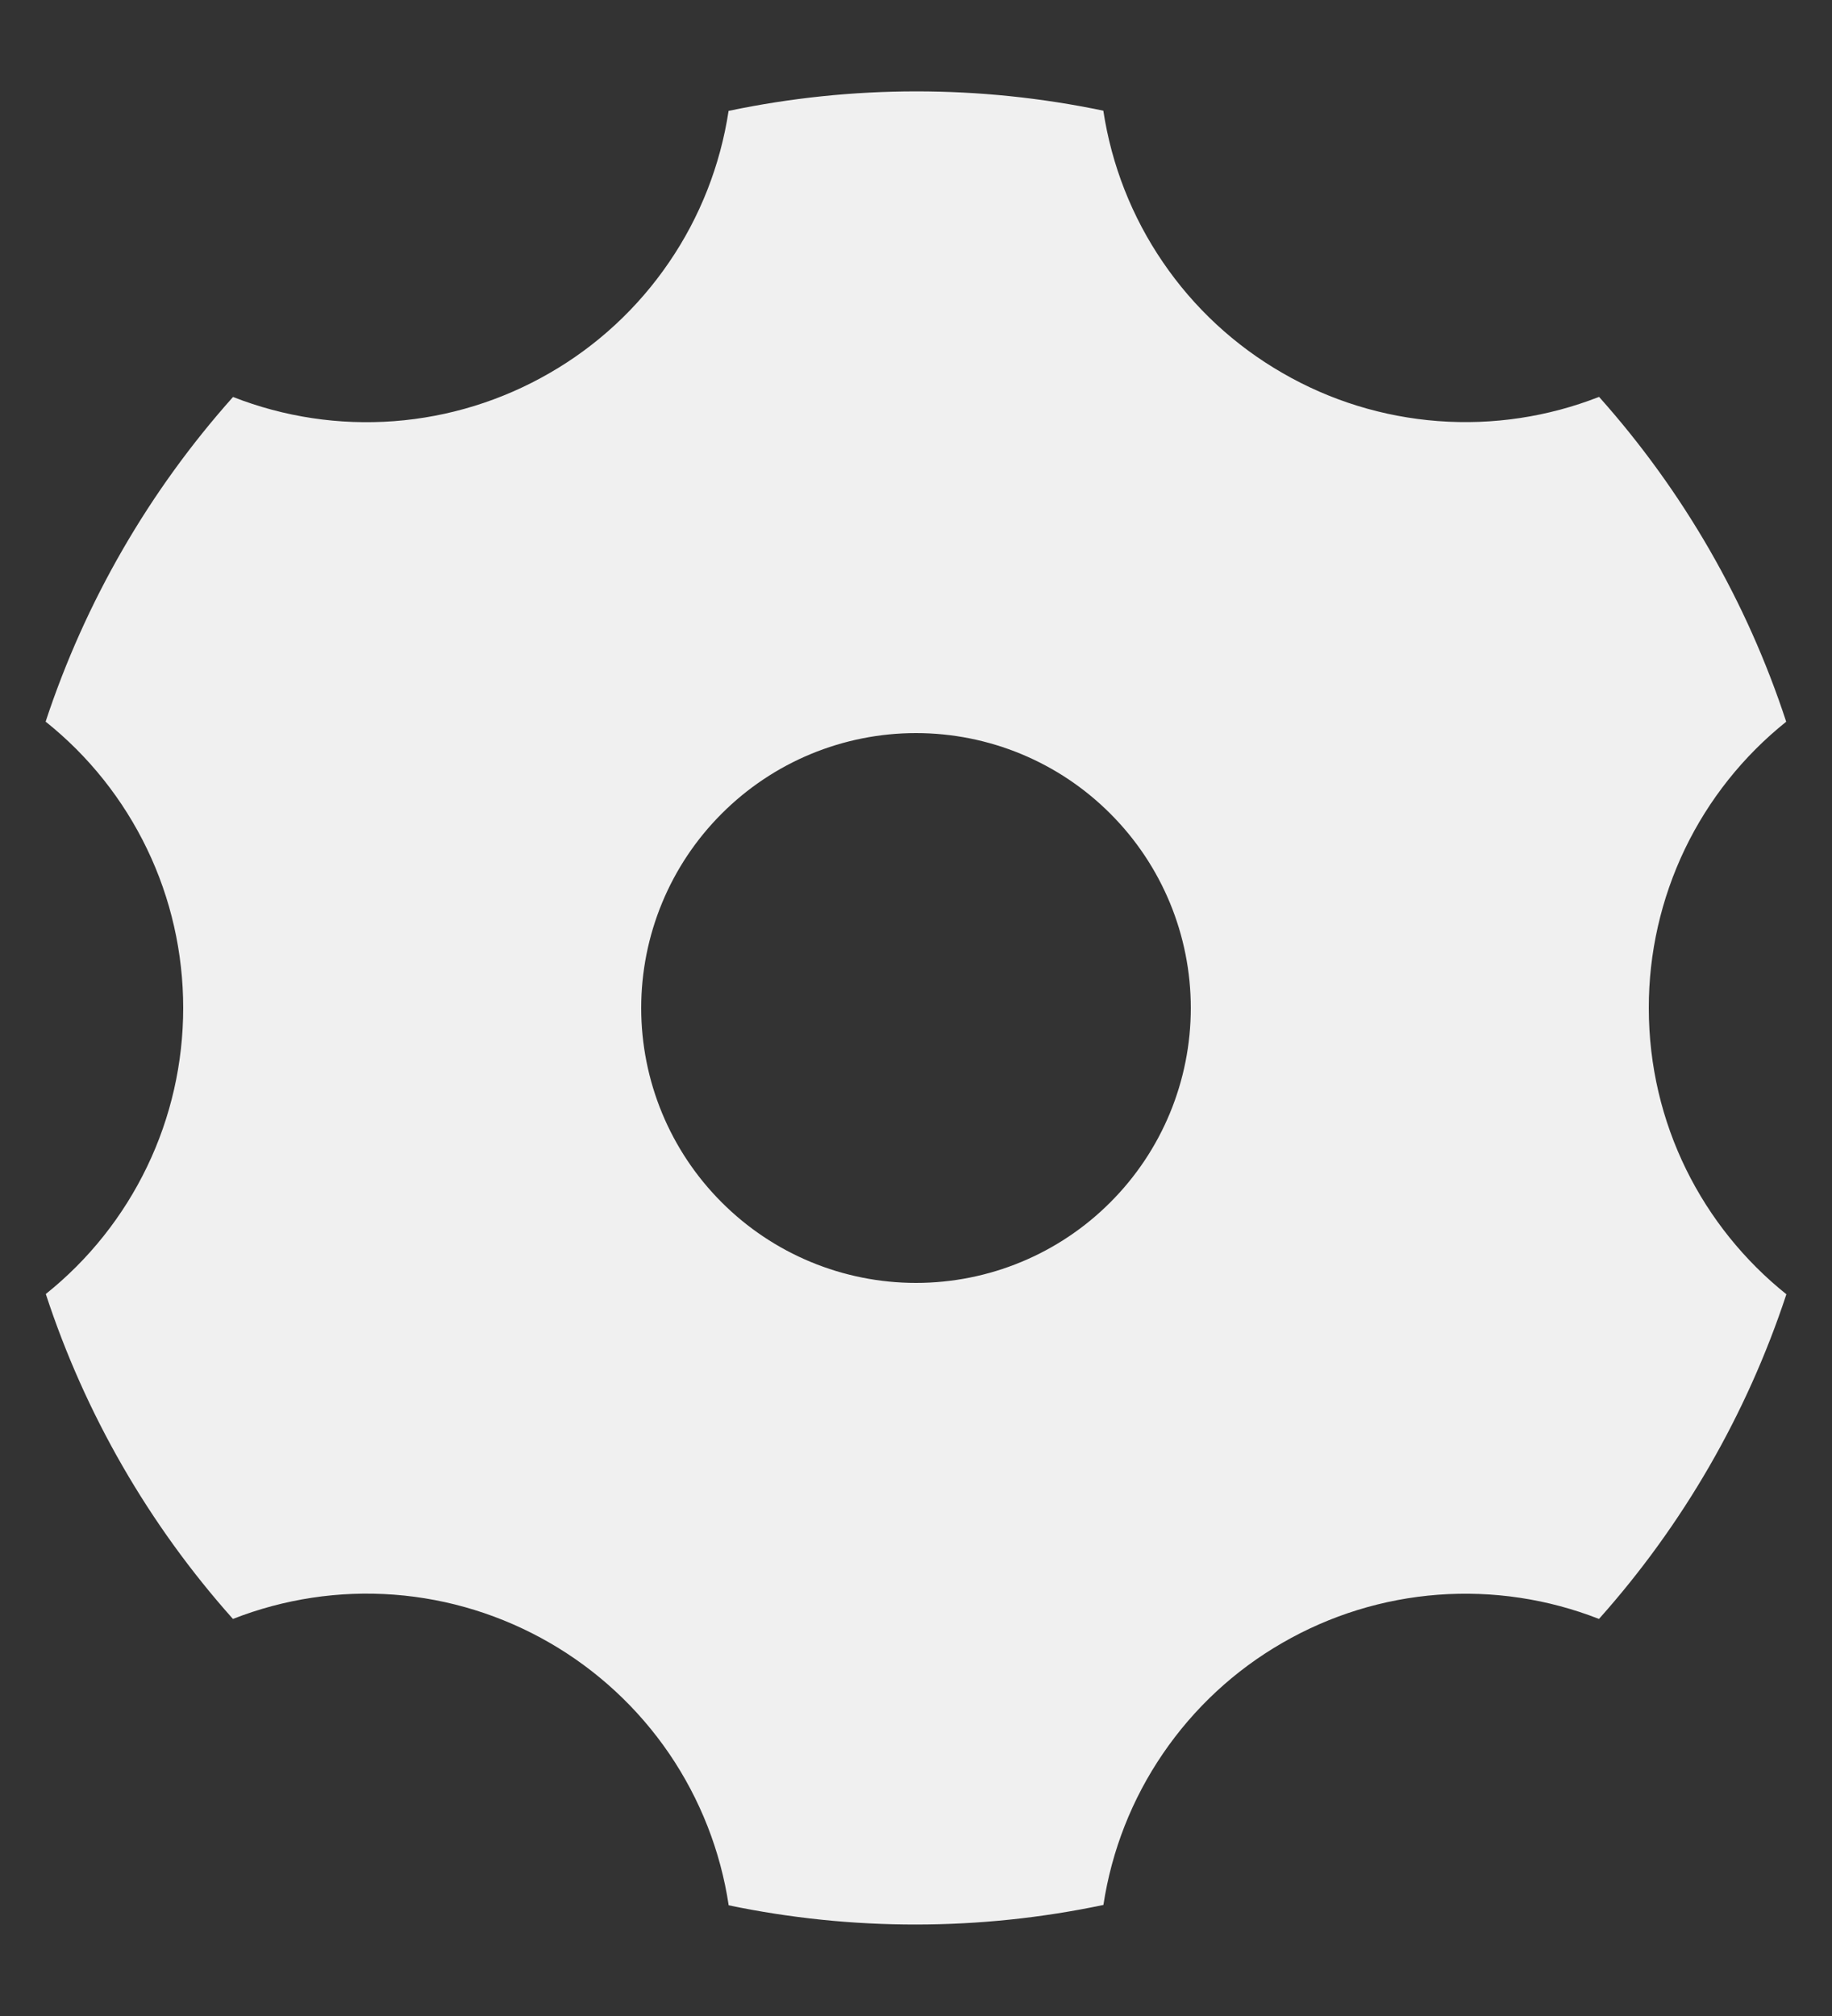 <svg width="20" height="22" viewBox="0 0 20 22" fill="none" xmlns="http://www.w3.org/2000/svg">
<rect x="0" y="0" width="20" height="22" fill="#333333" stroke="none"/>
<path d="M7.954 1.21C9.303 0.927 10.696 0.926 12.045 1.208C12.135 1.801 12.357 2.367 12.696 2.862C13.034 3.358 13.48 3.771 14 4.07C14.52 4.371 15.1 4.55 15.699 4.595C16.297 4.64 16.898 4.55 17.457 4.331C18.375 5.359 19.071 6.566 19.5 7.876C19.031 8.251 18.653 8.726 18.393 9.267C18.134 9.808 17.999 10.4 18 11C18 12.264 18.586 13.391 19.502 14.124C19.07 15.433 18.374 16.639 17.456 17.667C16.897 17.448 16.297 17.358 15.698 17.403C15.1 17.448 14.519 17.628 14 17.928C13.48 18.227 13.035 18.64 12.697 19.135C12.358 19.63 12.136 20.195 12.046 20.788C10.697 21.072 9.304 21.073 7.955 20.792C7.866 20.198 7.643 19.632 7.305 19.136C6.966 18.64 6.52 18.227 6 17.927C5.48 17.627 4.9 17.447 4.301 17.402C3.703 17.357 3.102 17.448 2.543 17.667C1.625 16.639 0.929 15.431 0.5 14.121C0.968 13.747 1.346 13.272 1.606 12.731C1.866 12.191 2 11.599 2 10.999C2 10.399 1.866 9.806 1.606 9.266C1.346 8.725 0.967 8.249 0.498 7.875C0.93 6.566 1.626 5.36 2.544 4.332C3.103 4.551 3.703 4.641 4.302 4.596C4.9 4.551 5.481 4.371 6 4.071C6.52 3.772 6.965 3.359 7.303 2.864C7.642 2.369 7.864 1.803 7.954 1.21ZM10 14C10.796 14 11.559 13.684 12.121 13.121C12.684 12.559 13 11.796 13 11C13 10.204 12.684 9.441 12.121 8.879C11.559 8.316 10.796 8 10 8C9.204 8 8.441 8.316 7.879 8.879C7.316 9.441 7 10.204 7 11C7 11.796 7.316 12.559 7.879 13.121C8.441 13.684 9.204 14 10 14Z" fill="#F0F0F0"/>
</svg>
